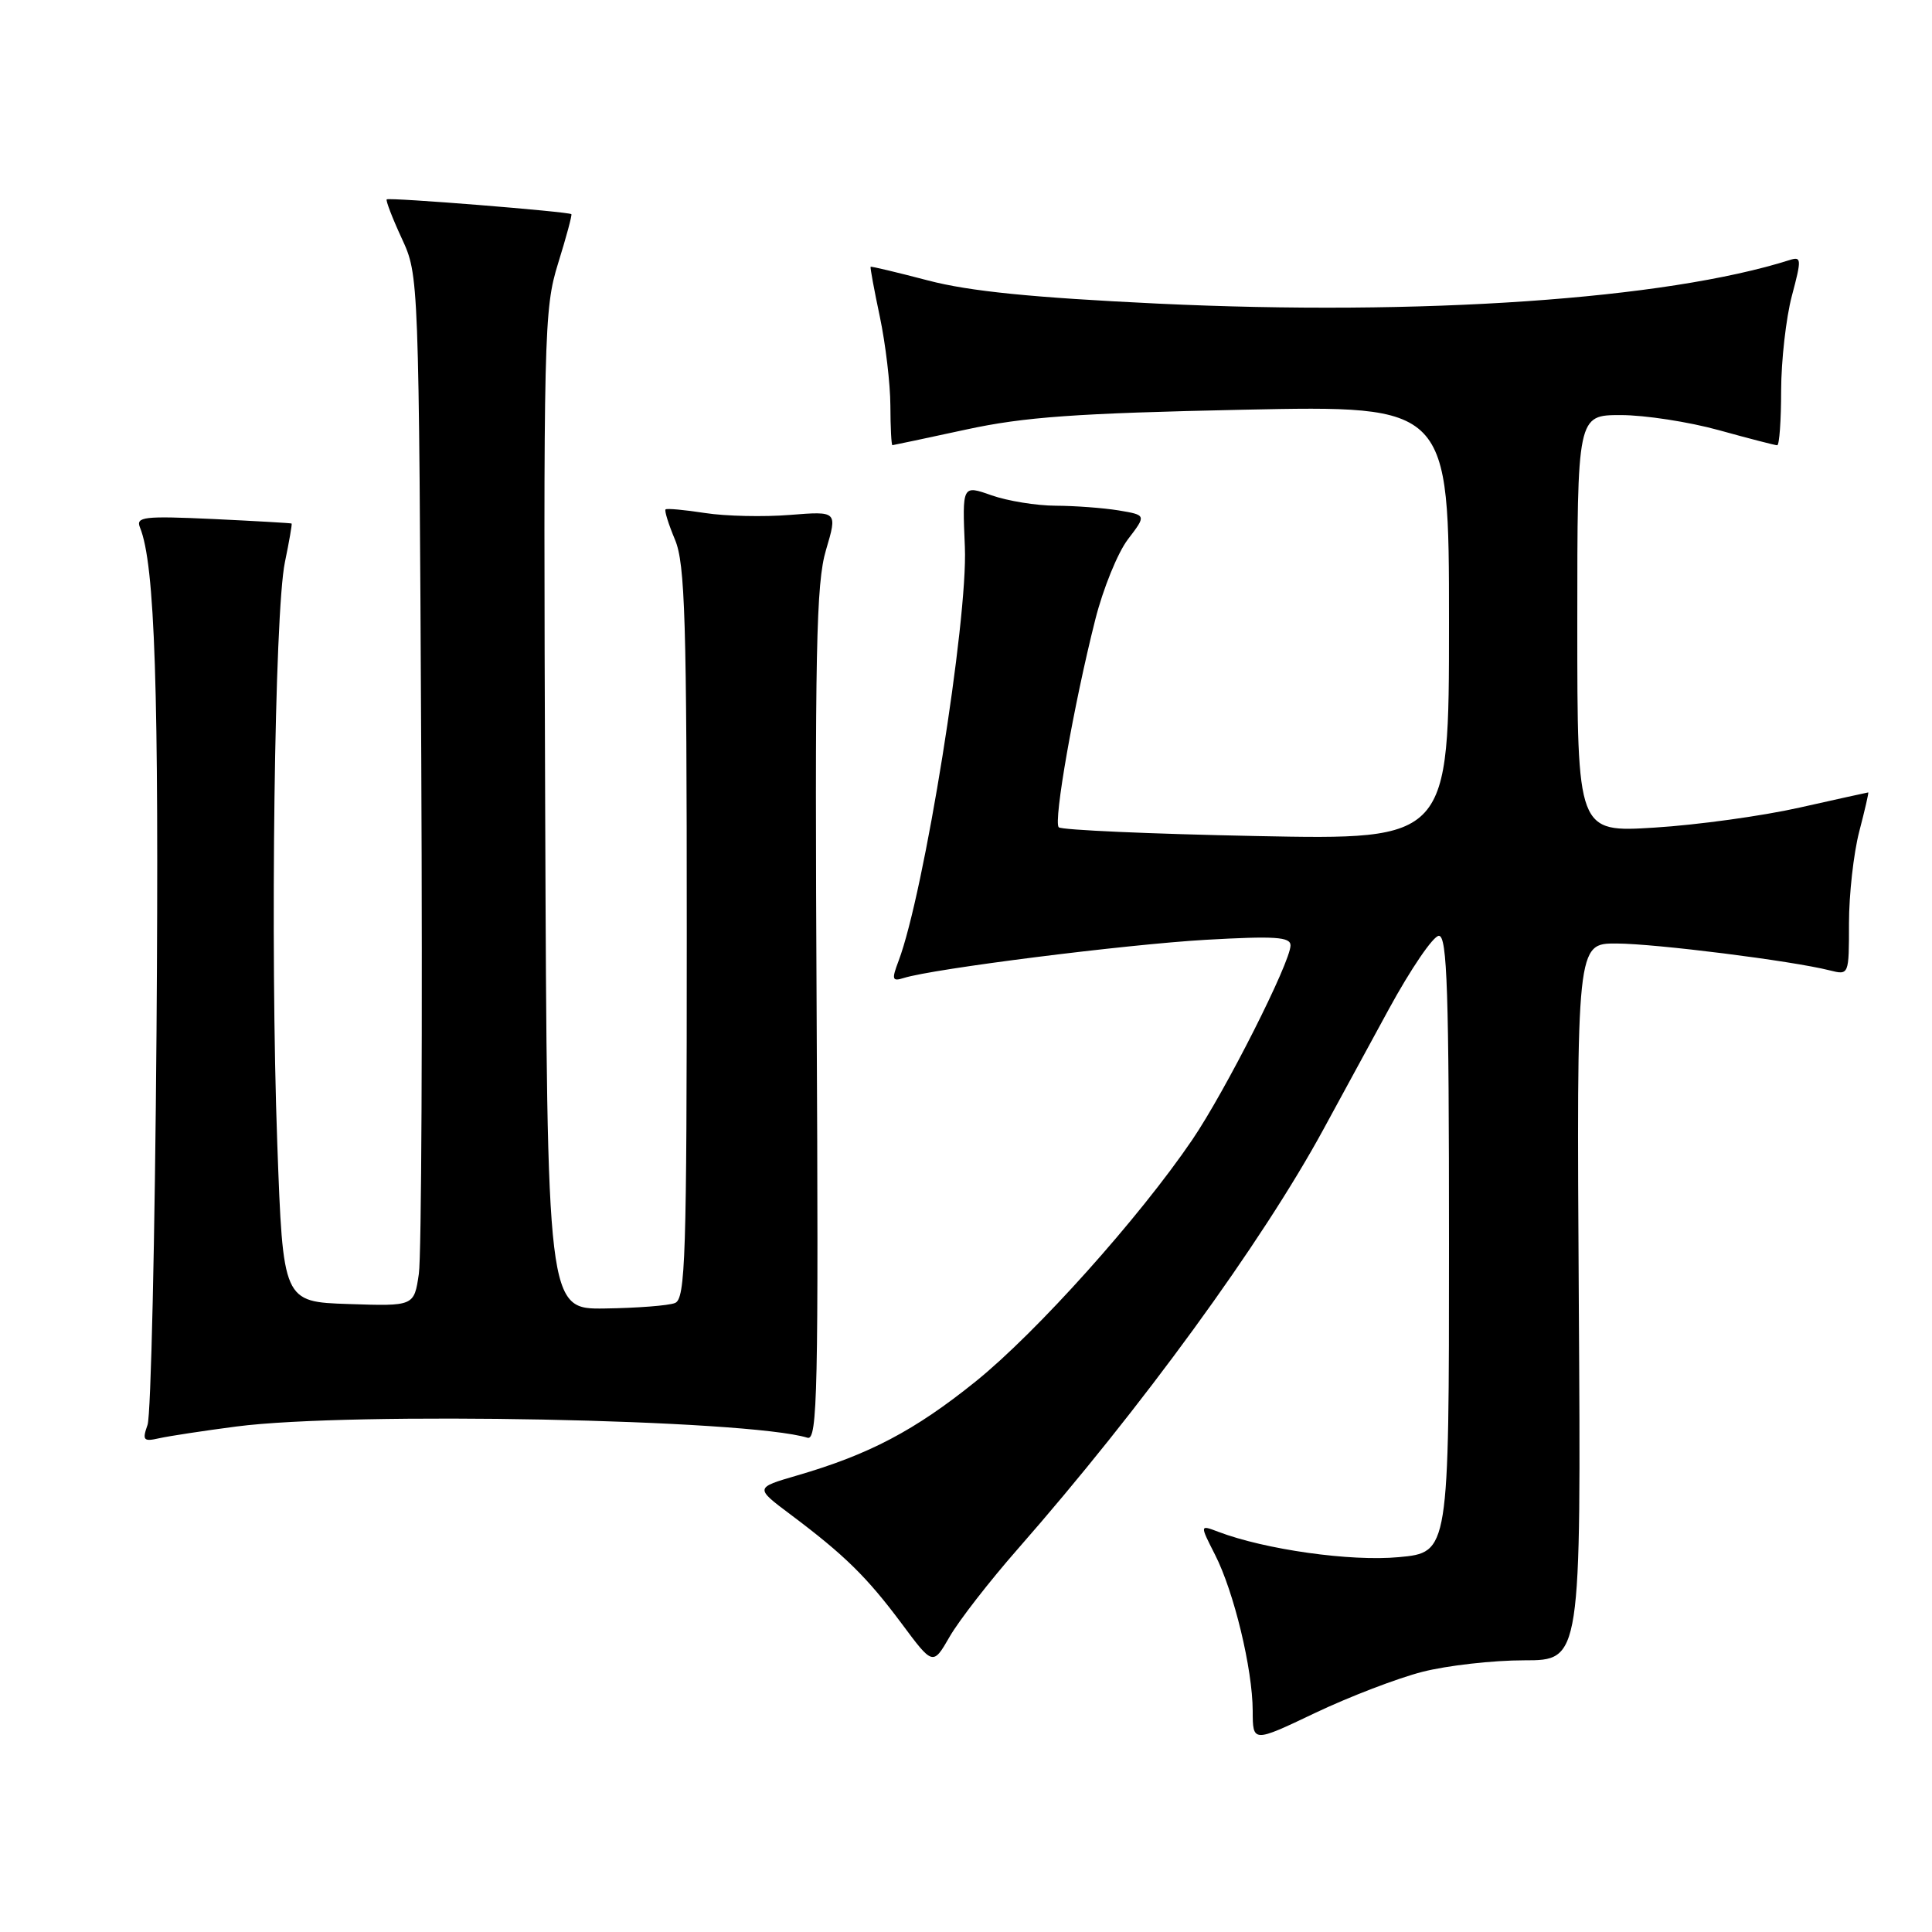 <?xml version="1.0" encoding="UTF-8" standalone="no"?>
<!DOCTYPE svg PUBLIC "-//W3C//DTD SVG 1.1//EN" "http://www.w3.org/Graphics/SVG/1.1/DTD/svg11.dtd" >
<svg xmlns="http://www.w3.org/2000/svg" xmlns:xlink="http://www.w3.org/1999/xlink" version="1.1" viewBox="0 0 256 256">
 <g >
 <path fill="currentColor"
d=" M 188.46 221.53 C 191.74 220.69 197.81 220.00 201.96 220.00 C 209.50 220.00 209.50 220.00 209.20 172.50 C 208.91 125.00 208.91 125.00 214.20 125.02 C 219.38 125.04 237.38 127.30 242.45 128.58 C 245.00 129.22 245.00 129.21 245.00 122.33 C 245.00 118.54 245.61 113.09 246.35 110.22 C 247.10 107.35 247.64 105.00 247.55 105.00 C 247.47 105.00 243.37 105.91 238.45 107.01 C 233.53 108.12 224.89 109.31 219.25 109.66 C 209.00 110.30 209.00 110.30 209.00 82.65 C 209.00 55.00 209.00 55.00 214.77 55.00 C 217.94 55.00 223.79 55.90 227.76 57.00 C 231.73 58.10 235.21 59.00 235.49 59.00 C 235.77 59.00 236.01 55.74 236.01 51.75 C 236.02 47.76 236.66 42.12 237.43 39.21 C 238.73 34.33 238.71 33.96 237.16 34.45 C 220.76 39.66 188.33 41.89 153.42 40.23 C 136.75 39.43 128.46 38.60 123.00 37.17 C 118.88 36.09 115.44 35.27 115.36 35.35 C 115.28 35.43 115.83 38.42 116.59 42.00 C 117.34 45.58 117.97 50.86 117.98 53.75 C 117.99 56.64 118.11 58.99 118.25 58.99 C 118.39 58.98 122.78 58.05 128.00 56.92 C 135.74 55.24 142.55 54.76 164.75 54.29 C 192.00 53.72 192.00 53.72 192.00 82.51 C 192.00 111.29 192.00 111.29 166.47 110.78 C 152.43 110.50 140.65 109.98 140.29 109.62 C 139.56 108.89 142.29 93.32 145.13 82.10 C 146.16 78.02 148.10 73.24 149.45 71.47 C 151.91 68.25 151.91 68.25 148.21 67.63 C 146.17 67.30 142.42 67.02 139.88 67.01 C 137.33 67.00 133.51 66.38 131.38 65.63 C 127.50 64.26 127.50 64.26 127.85 72.49 C 128.26 82.20 122.45 118.41 119.06 127.34 C 118.13 129.80 118.21 130.07 119.75 129.59 C 123.63 128.36 149.20 125.14 159.75 124.53 C 168.94 124.01 171.00 124.14 171.00 125.27 C 171.00 127.50 162.39 144.54 157.98 151.03 C 150.95 161.38 137.35 176.55 129.27 183.06 C 121.21 189.55 115.17 192.73 105.61 195.51 C 100.02 197.14 100.02 197.14 104.76 200.69 C 111.92 206.06 114.87 208.96 119.45 215.10 C 123.62 220.71 123.62 220.71 125.84 216.86 C 127.06 214.74 131.12 209.51 134.86 205.25 C 151.20 186.62 167.20 164.66 175.38 149.61 C 177.21 146.25 181.09 139.11 184.01 133.75 C 186.93 128.39 189.92 124.00 190.66 124.00 C 191.76 124.00 192.00 131.33 192.00 164.86 C 192.00 205.71 192.00 205.71 185.35 206.33 C 178.98 206.93 167.62 205.33 161.40 202.96 C 158.98 202.04 158.98 202.04 160.99 205.99 C 163.50 210.90 165.97 221.13 165.99 226.70 C 166.00 230.91 166.00 230.91 174.25 226.98 C 178.79 224.82 185.18 222.37 188.46 221.53 Z  M 31.32 189.02 C 46.58 187.03 99.05 188.06 107.00 190.51 C 108.32 190.92 108.47 184.33 108.21 134.49 C 107.96 86.18 108.14 77.26 109.45 72.87 C 110.97 67.73 110.97 67.73 104.67 68.23 C 101.21 68.51 96.15 68.40 93.44 67.98 C 90.72 67.56 88.36 67.34 88.19 67.50 C 88.02 67.66 88.58 69.46 89.44 71.51 C 90.78 74.72 91.00 82.08 91.00 123.65 C 91.00 166.71 90.83 172.13 89.43 172.66 C 88.57 173.00 84.41 173.32 80.18 173.38 C 72.50 173.50 72.50 173.50 72.24 107.36 C 72.00 44.01 72.07 40.96 73.95 34.90 C 75.03 31.43 75.82 28.49 75.71 28.38 C 75.36 28.04 51.53 26.13 51.24 26.42 C 51.10 26.57 51.99 28.90 53.24 31.60 C 55.50 36.50 55.50 36.50 55.82 100.50 C 55.99 135.70 55.85 166.43 55.50 168.79 C 54.87 173.08 54.87 173.08 46.18 172.79 C 37.50 172.50 37.50 172.50 36.74 151.50 C 35.79 125.32 36.37 81.16 37.75 74.50 C 38.32 71.75 38.72 69.44 38.64 69.37 C 38.56 69.31 33.87 69.04 28.20 68.77 C 19.04 68.35 17.97 68.48 18.55 69.90 C 20.54 74.78 21.08 91.44 20.74 136.65 C 20.53 164.07 20.00 187.54 19.55 188.80 C 18.83 190.85 19.00 191.05 21.12 190.57 C 22.43 190.28 27.02 189.58 31.32 189.02 Z "/>
</g>
</svg>